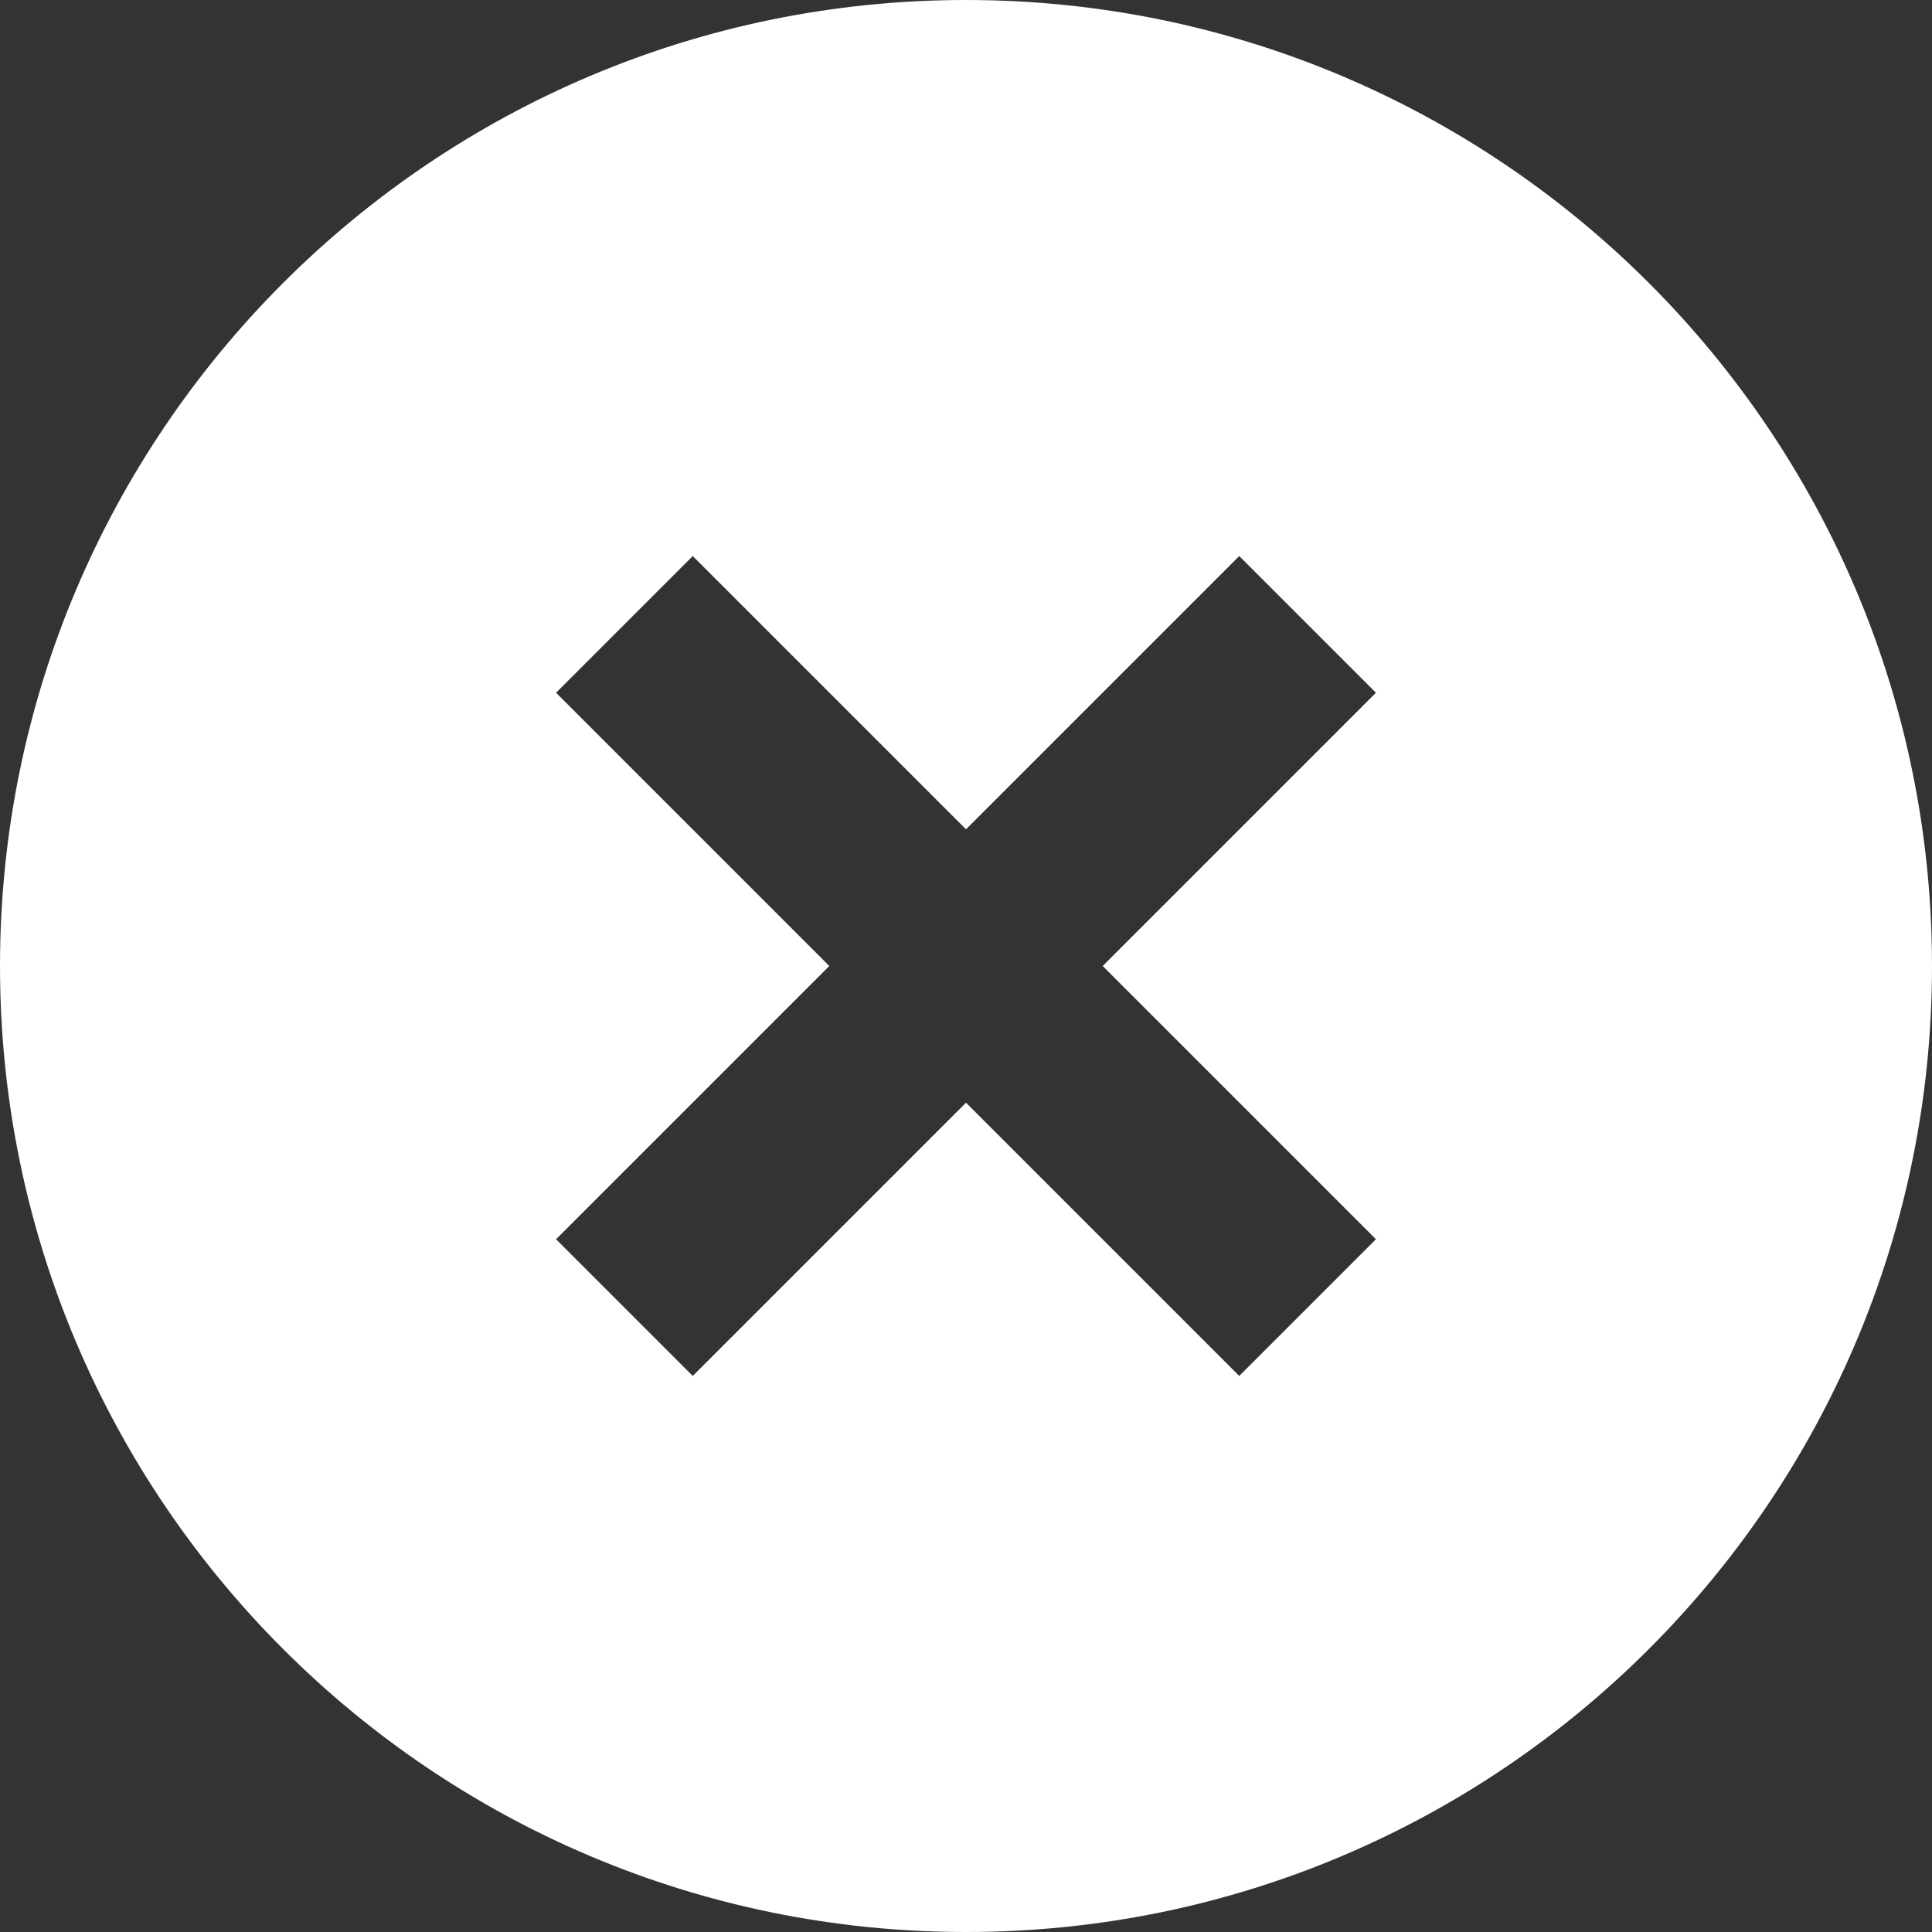 <svg preserveAspectRatio="none" width="100%" height="100%" overflow="visible" style="display: block;" viewBox="0 0 16 16" fill="none" xmlns="http://www.w3.org/2000/svg">
<rect x="0" y="0" width="16" height="16" fill="#333333" stroke="none"/>
<path id="IconShape" d="M8 0C12.416 0 16 3.584 16 8C16 12.416 12.416 16 8 16C3.584 16 0 12.416 0 8C0 3.584 3.584 0 8 0ZM8 6.868L5.737 4.605L4.605 5.737L6.868 8L4.605 10.263L5.737 11.395L8 9.132L10.263 11.395L11.395 10.263L9.132 8L11.395 5.737L10.263 4.605L8 6.868Z" fill="white"/>
</svg>
